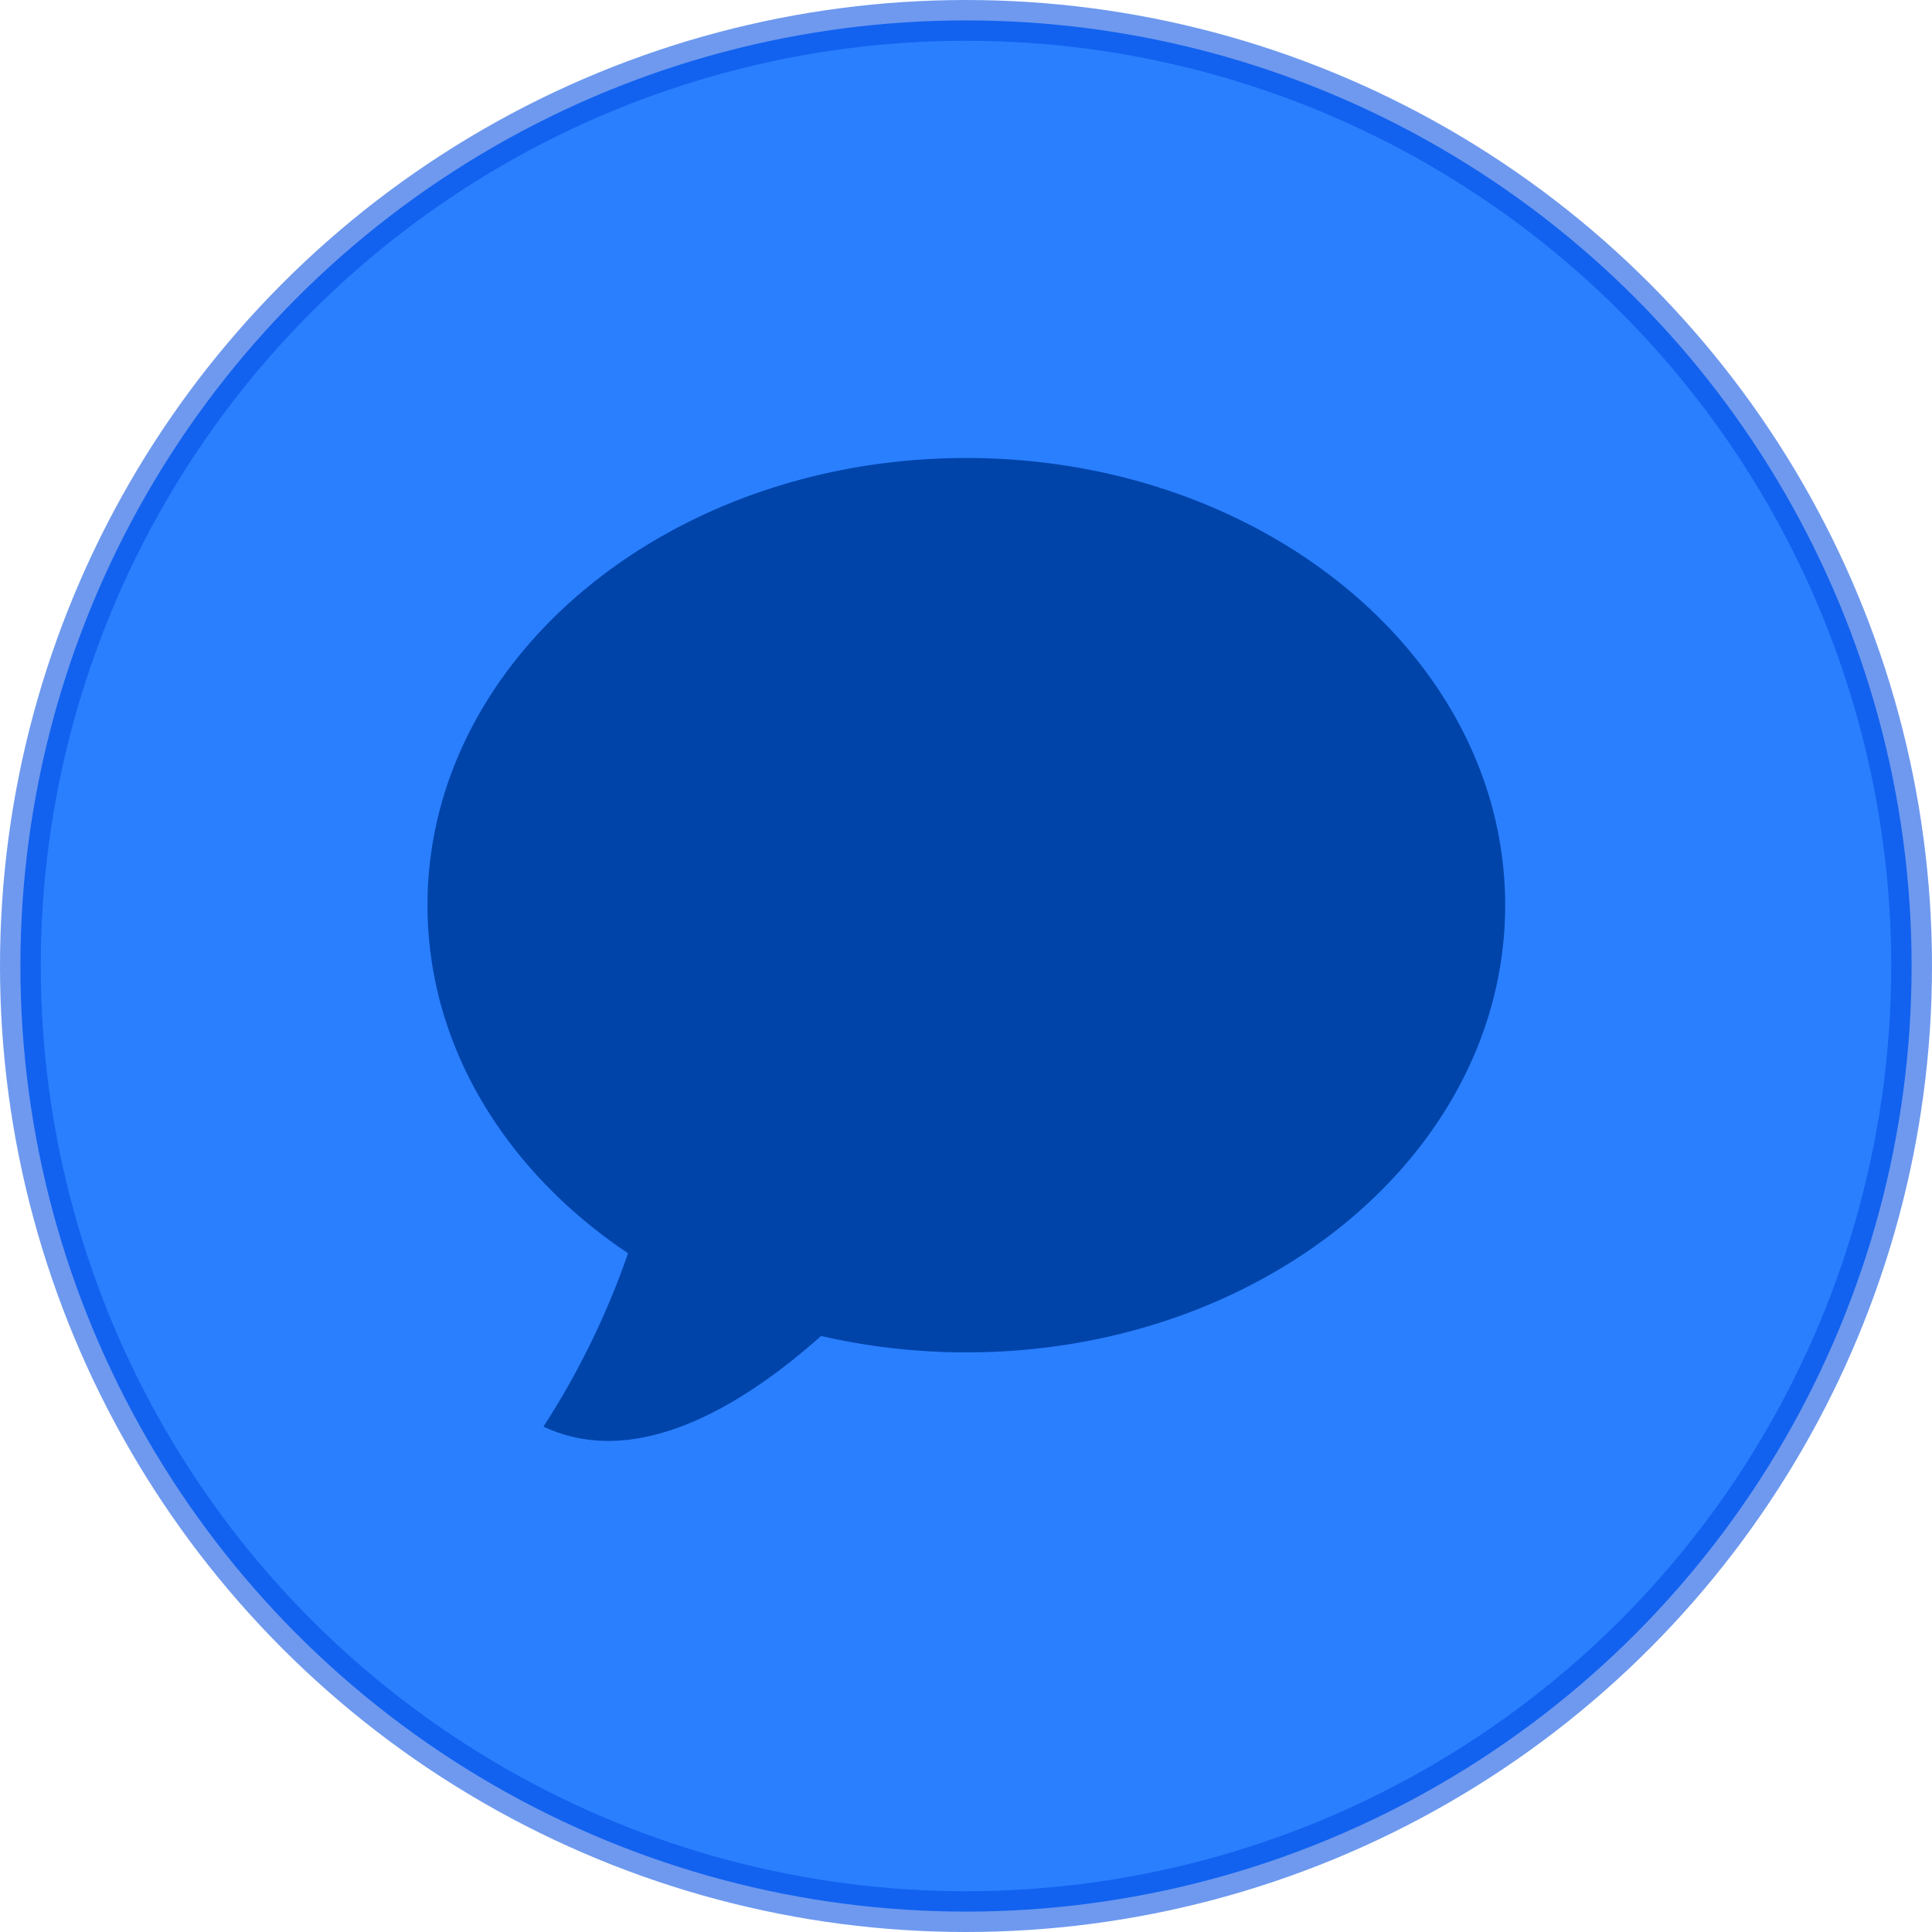<svg xmlns="http://www.w3.org/2000/svg" viewBox="0 0 32.676 32.676" height="123.5" width="123.5"><g transform="translate(-3.033 -3.794)"><circle cx="19.371" cy="20.132" r="15.993" fill="#2a7fff" stroke="#004de3" stroke-width=".69" stroke-opacity=".569"/><path d="M19.377 11.54c-5.034 0-9.114 3.387-9.114 7.564 0 2.378 1.323 4.5 3.392 5.887a13.584 13.584 0 0 1-1.43 2.931c1.596.754 3.412-.39 4.695-1.533.781.18 1.605.278 2.457.278 5.032 0 9.113-3.386 9.113-7.563s-4.081-7.563-9.113-7.564z" fill="#04a"/></g></svg>